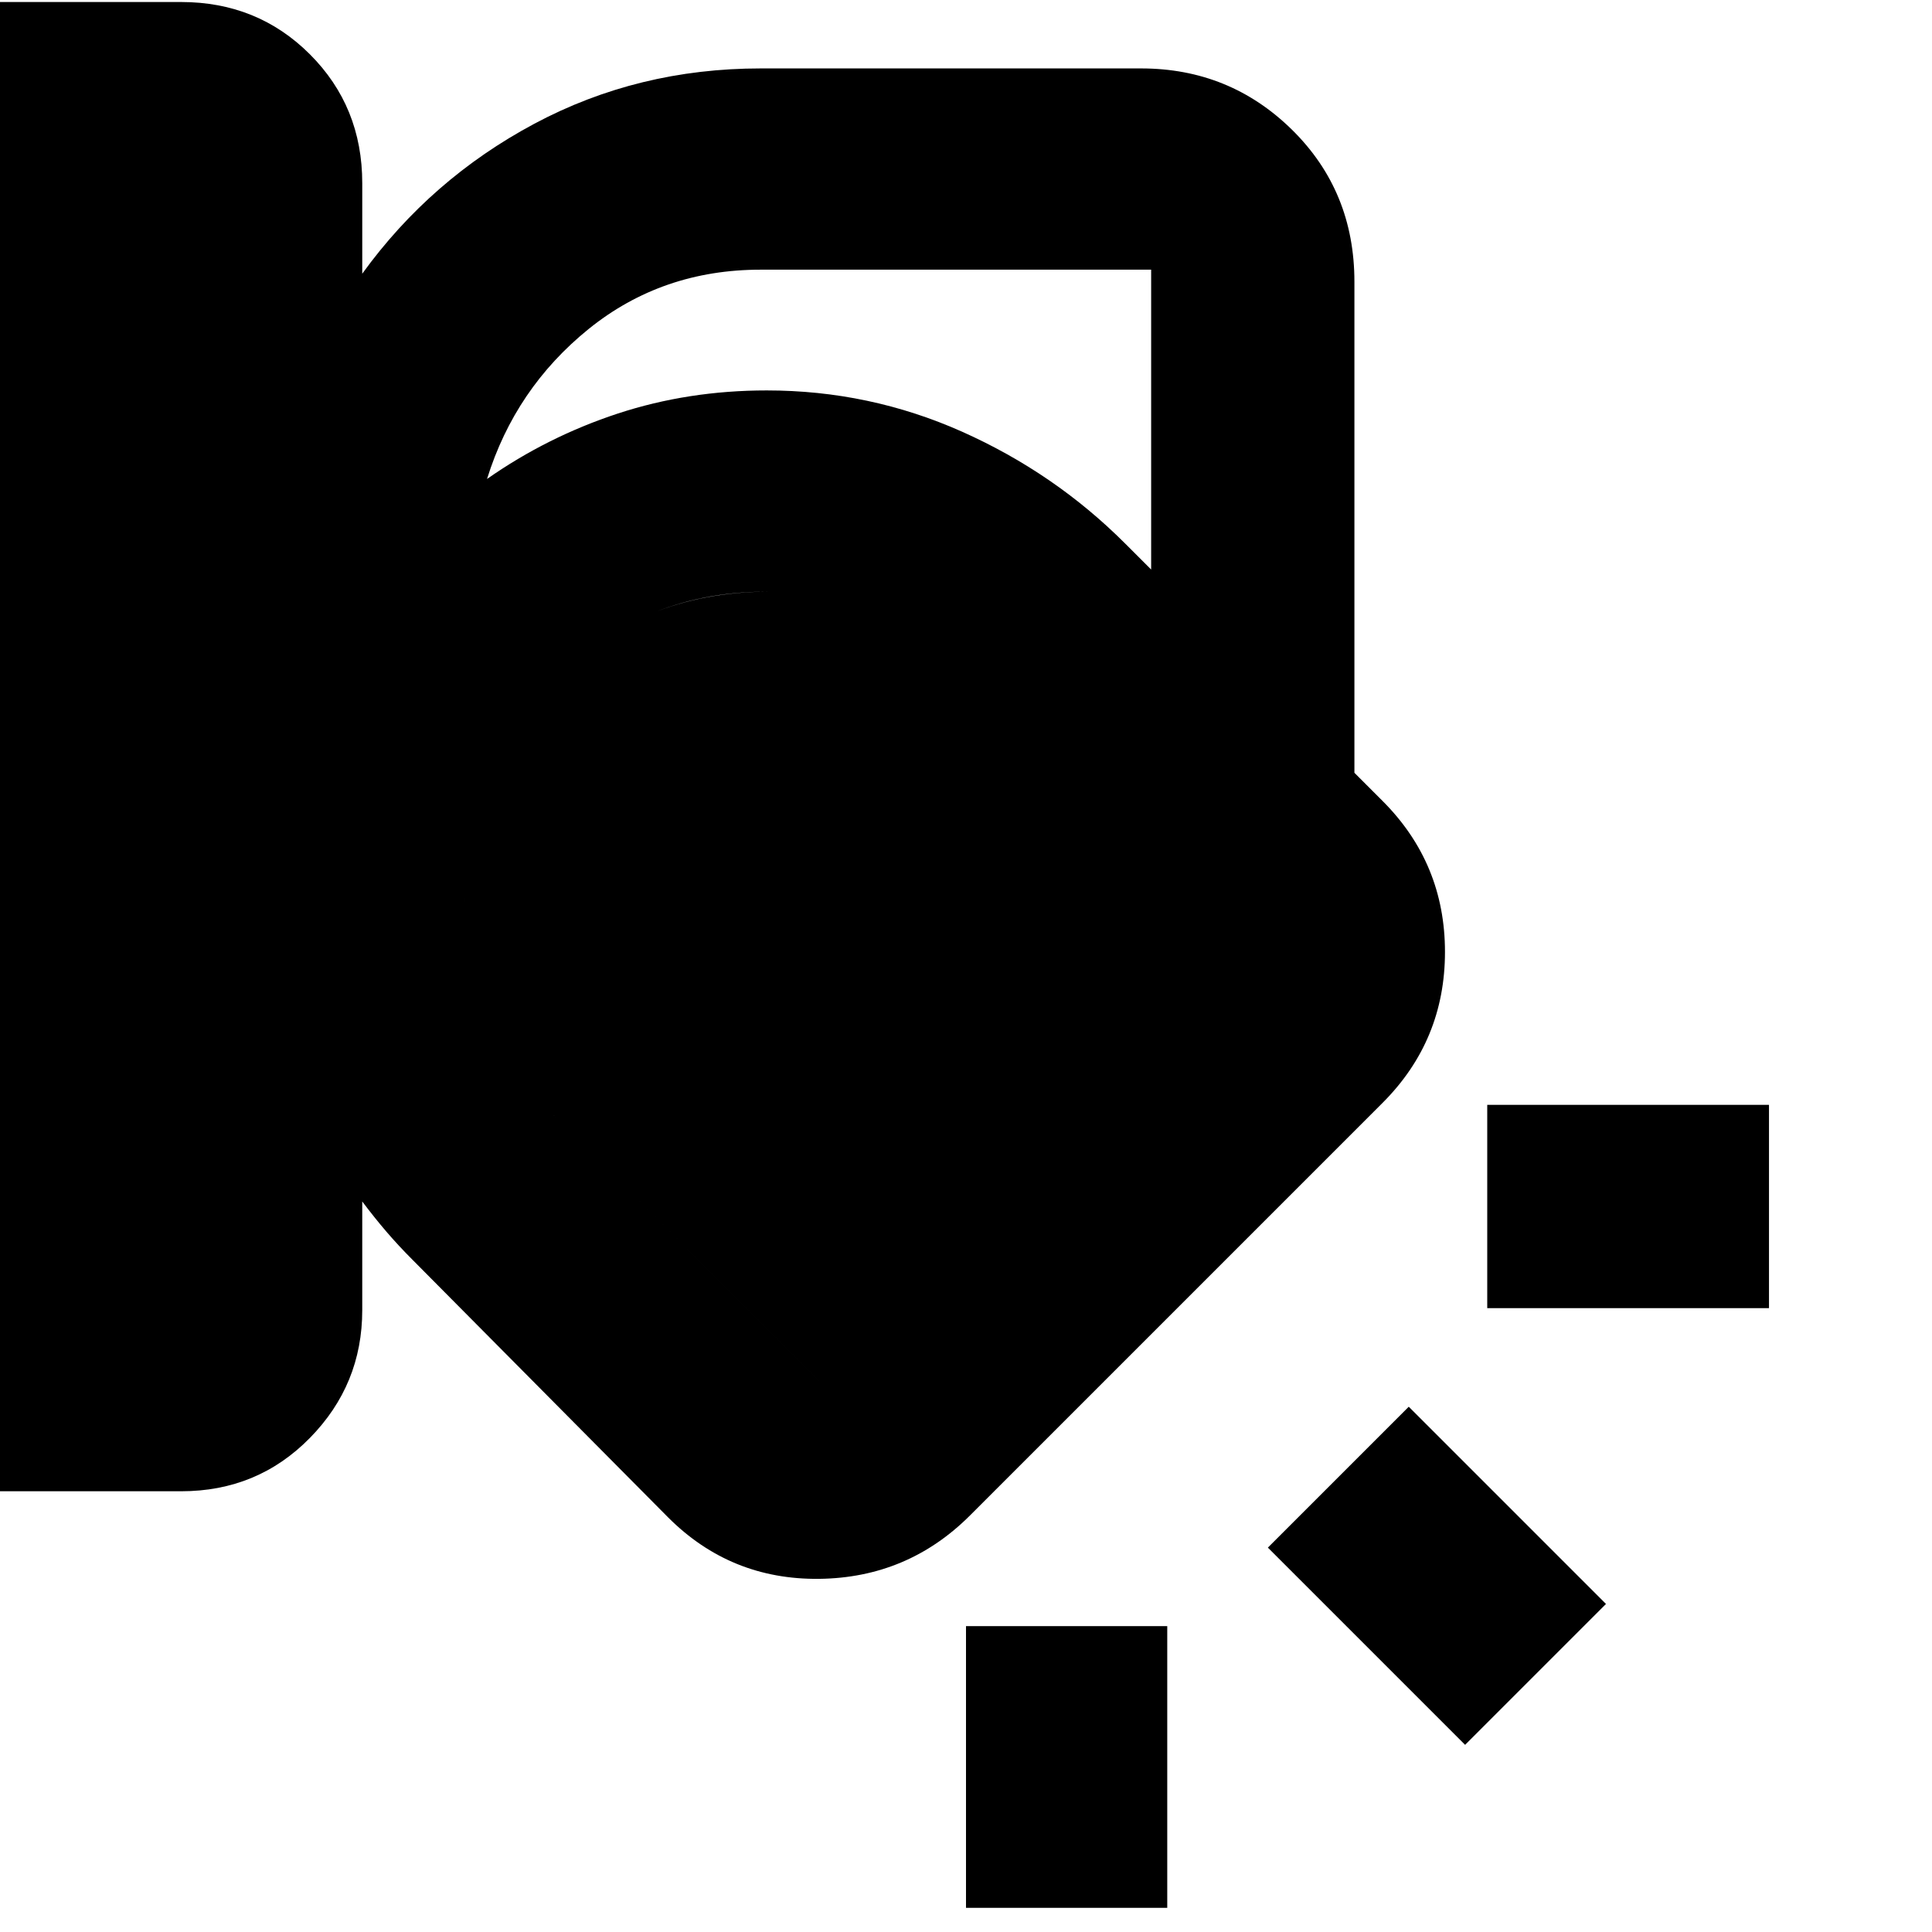 <svg xmlns="http://www.w3.org/2000/svg" height="24" width="24"><path d="M0 18.525V.025h2.25q.95 0 1.6.65.65.65.65 1.6V3.4q.85-1.175 2.138-1.863Q7.925.85 9.45.85h4.725q1.1 0 1.875.762.775.763.775 1.888v6.1l.35.35q.775.775.775 1.875t-.775 1.875l-5.125 5.125q-.775.775-1.875.788-1.1.012-1.875-.763l-3.175-3.2q-.175-.175-.325-.35-.15-.175-.3-.375v1.35q0 .925-.65 1.587-.65.663-1.6.663ZM9.45 3.35q-1.225 0-2.138.737Q6.4 4.825 6.05 5.95q.75-.525 1.625-.813.875-.287 1.85-.287 1.275 0 2.425.512 1.15.513 2.025 1.388l.325.325V3.35ZM5.775 11.2q0 .75.287 1.45.288.7.838 1.225l3.275 3.275 5.325-5.325-3.325-3.35q-.525-.525-1.2-.825-.675-.3-1.45-.3-1.6 0-2.675 1.15-1.075 1.15-1.075 2.7Zm16.2 5.05h-3.5v-2.525h3.5ZM18.2 21.675l-2.45-2.45 1.75-1.75 2.45 2.45ZM12 23.7v-3.5h2.5v3.5ZM5.775 11.2q0-1.575 1.075-2.713Q7.925 7.35 9.55 7.35q.75 0 1.425.3t1.2.825l3.325 3.35-5.325 5.325L6.9 13.875q-.55-.525-.838-1.213-.287-.687-.287-1.462Z"/></svg>